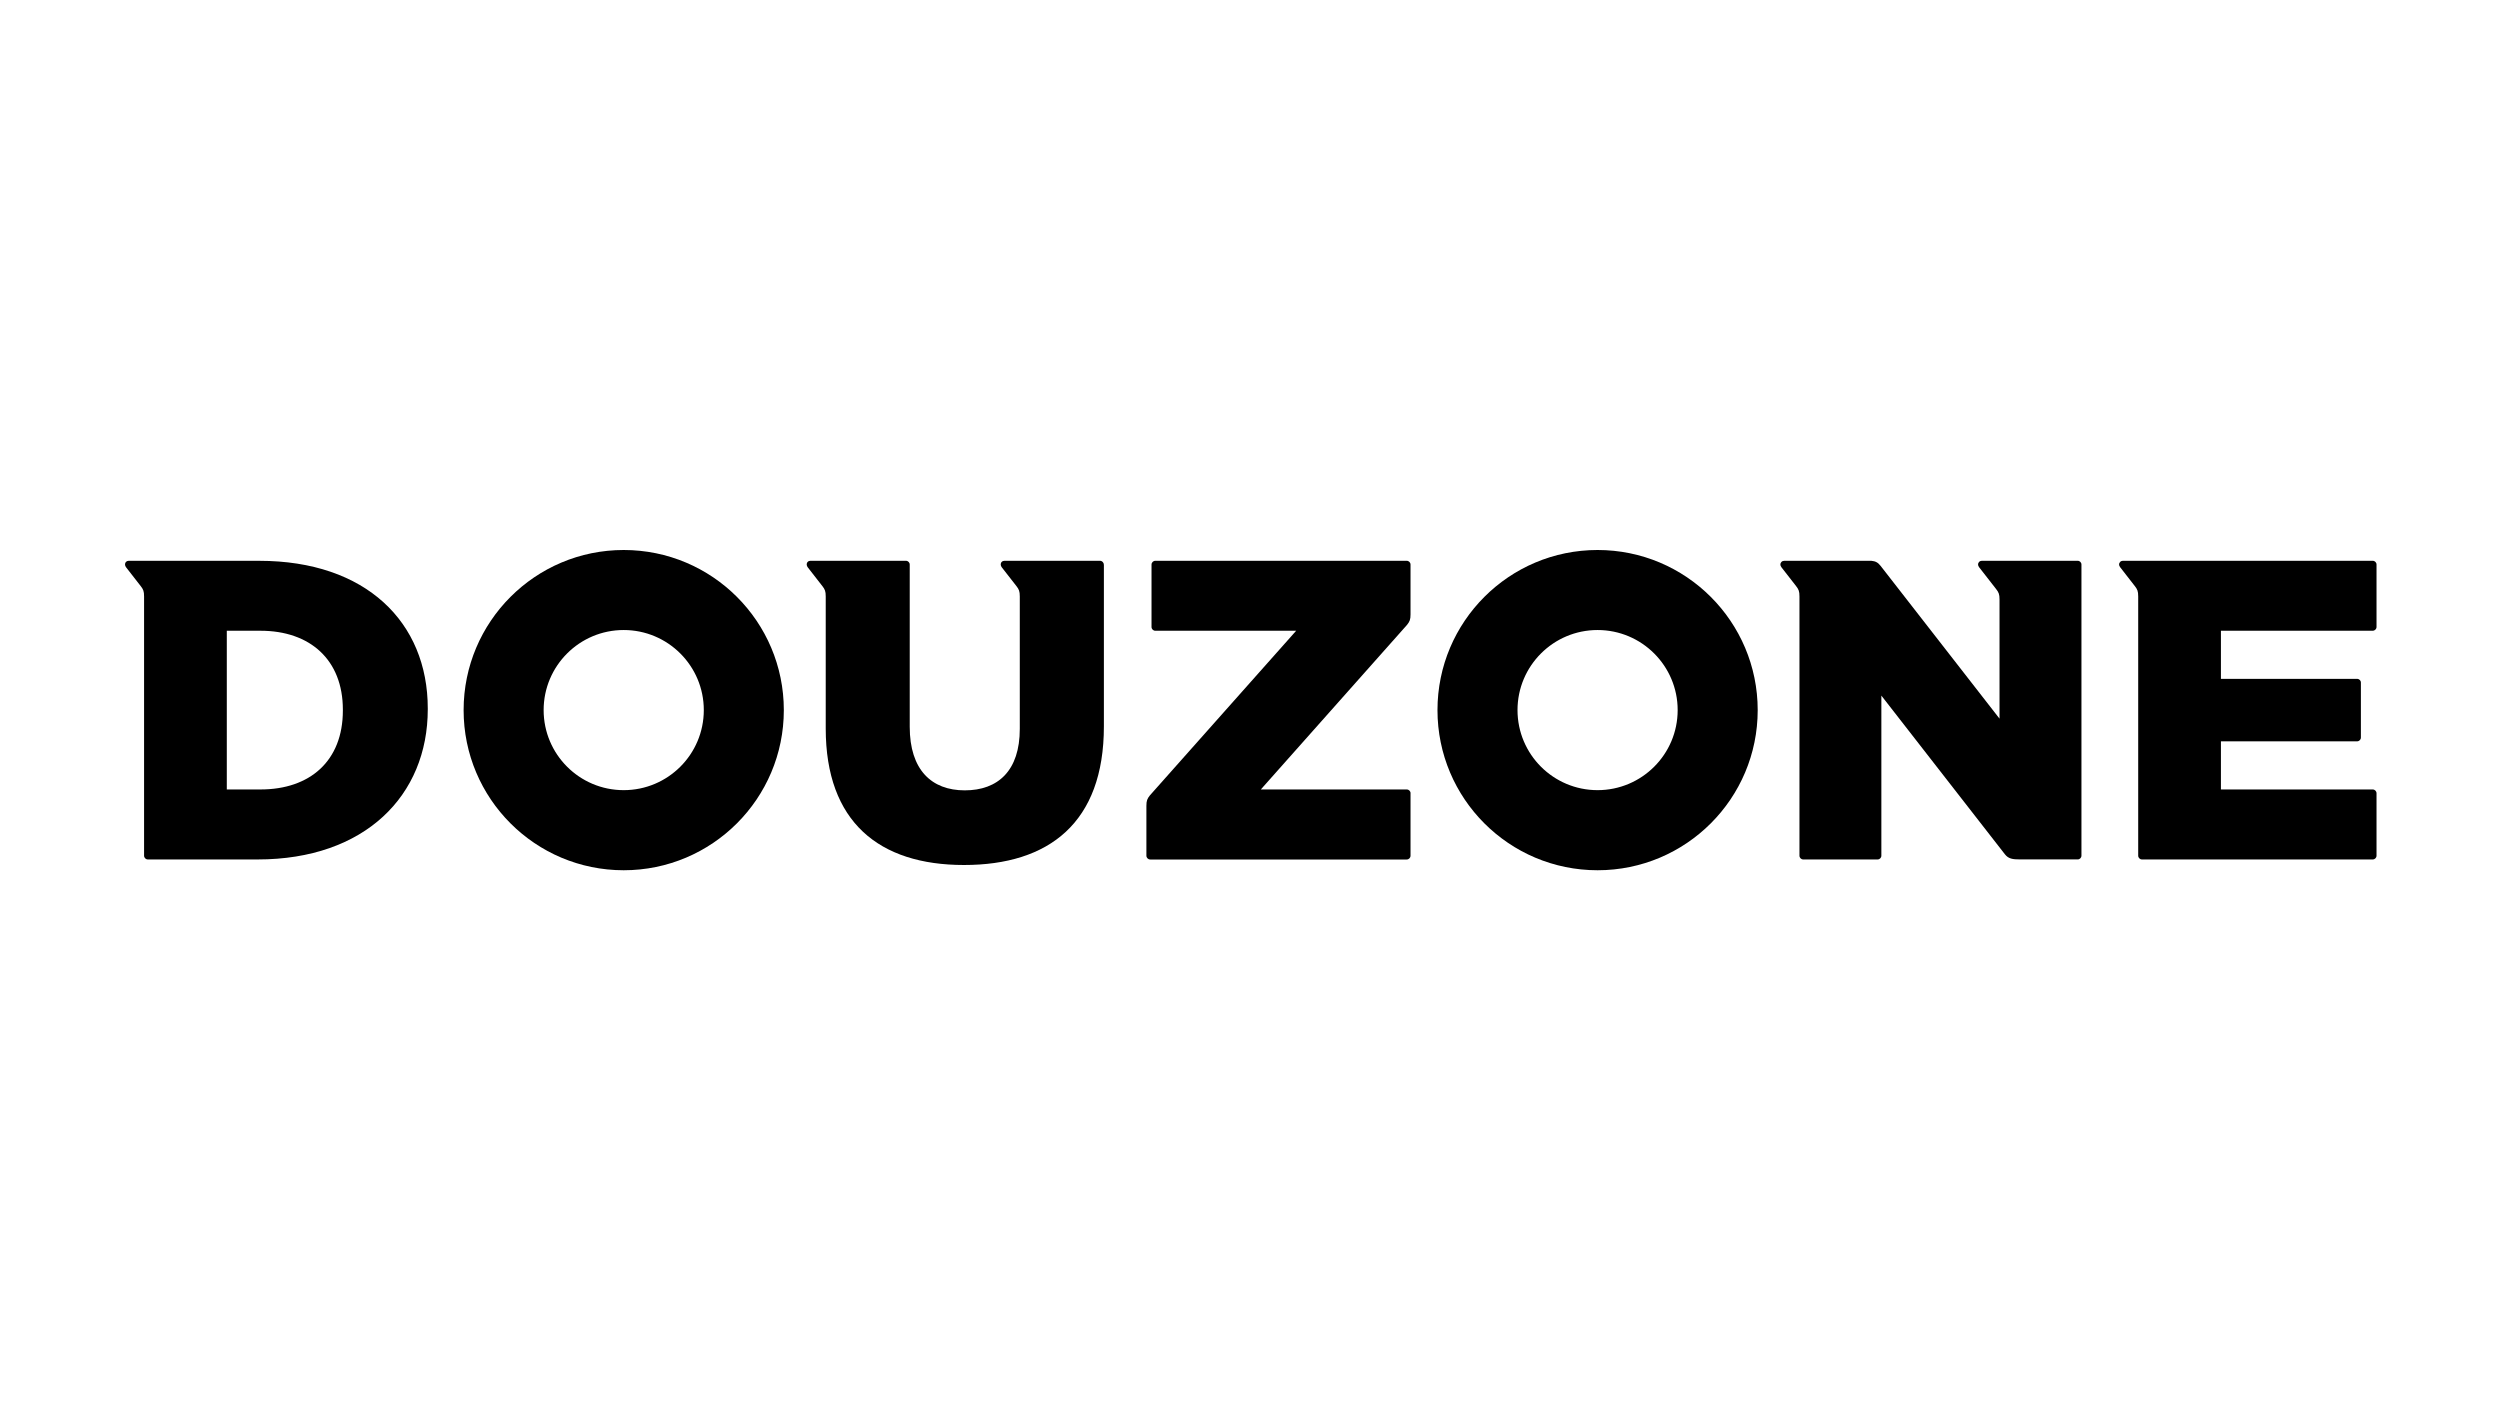 <svg width="200" height="114" viewBox="0 0 200 114" fill="none" xmlns="http://www.w3.org/2000/svg">
<g clip-path="url(#clip0_7_2595)">
<path d="M49.896 44C42.822 44 37.089 49.734 37.089 56.81C37.089 63.886 42.822 69.62 49.896 69.62C56.97 69.62 62.706 63.886 62.706 56.81C62.706 49.734 56.973 44 49.896 44ZM49.896 63.212C46.358 63.212 43.491 60.346 43.491 56.807C43.491 53.269 46.361 50.402 49.896 50.402C53.432 50.402 56.304 53.269 56.304 56.807C56.304 60.346 53.434 63.212 49.896 63.212Z" fill="black"/>
<path d="M127.806 44C120.732 44 114.998 49.734 114.998 56.81C114.998 63.886 120.732 69.62 127.806 69.62C134.88 69.62 140.616 63.886 140.616 56.81C140.616 49.734 134.88 44 127.806 44ZM127.806 63.212C124.267 63.212 121.401 60.346 121.401 56.807C121.401 53.269 124.27 50.402 127.806 50.402C131.341 50.402 134.213 53.269 134.213 56.807C134.213 60.346 131.344 63.212 127.806 63.212Z" fill="black"/>
<path d="M20.738 44.863H10.296C10.217 44.863 10.142 44.892 10.084 44.952C9.963 45.07 9.984 45.251 10.084 45.38C10.184 45.508 11.251 46.88 11.251 46.88C11.461 47.147 11.526 47.297 11.526 47.714V68.453C11.526 68.621 11.66 68.757 11.831 68.757H20.604C29.204 68.757 34.222 63.637 34.222 56.742V56.674C34.222 49.778 29.275 44.865 20.74 44.865L20.738 44.863ZM27.429 56.844C27.429 60.873 24.801 63.157 20.84 63.157H18.144V50.46H20.84C24.798 50.46 27.429 52.779 27.429 56.771V56.842V56.844Z" fill="black"/>
<path d="M112.845 63.462C112.845 63.294 112.711 63.157 112.54 63.157H112.373H100.866L112.567 49.985C112.777 49.715 112.842 49.568 112.842 49.151V45.167C112.842 44.999 112.706 44.863 112.538 44.863H92.426C92.258 44.863 92.122 44.999 92.122 45.167V50.158C92.122 50.326 92.258 50.46 92.426 50.46H103.694L91.988 63.635C91.778 63.902 91.712 64.052 91.712 64.469V68.456C91.712 68.623 91.849 68.76 92.017 68.76H112.538C112.706 68.76 112.842 68.626 112.842 68.456V63.464L112.845 63.462Z" fill="black"/>
<path d="M88.303 45.167C88.303 44.999 88.169 44.863 87.999 44.863H80.35C80.274 44.863 80.196 44.892 80.138 44.952C80.02 45.07 80.041 45.254 80.138 45.38C80.235 45.505 81.308 46.88 81.308 46.88C81.517 47.147 81.583 47.297 81.583 47.714V58.31C81.583 61.654 79.844 63.228 77.182 63.228C74.52 63.228 72.778 61.589 72.778 58.142V45.167C72.778 44.999 72.644 44.863 72.477 44.863H64.828C64.75 44.863 64.674 44.892 64.616 44.952C64.498 45.07 64.521 45.256 64.616 45.38C64.71 45.503 65.783 46.88 65.783 46.88C65.993 47.147 66.058 47.297 66.058 47.714V58.279C66.058 65.754 70.326 69.2 77.119 69.2C83.912 69.2 88.311 65.822 88.311 58.108V45.167H88.303Z" fill="black"/>
<path d="M166.212 44.863H158.545C158.467 44.863 158.391 44.892 158.33 44.952C158.212 45.07 158.218 45.233 158.33 45.38C158.446 45.524 159.686 47.119 159.686 47.119C159.896 47.389 159.962 47.536 159.962 47.953V57.492L150.446 45.267C150.234 44.997 150.042 44.897 149.712 44.865H142.73C142.651 44.865 142.575 44.894 142.515 44.955C142.397 45.073 142.404 45.241 142.515 45.382C142.622 45.521 143.682 46.88 143.682 46.88C143.892 47.15 143.957 47.297 143.957 47.714V68.453C143.957 68.621 144.091 68.757 144.259 68.757H150.207C150.375 68.757 150.509 68.623 150.509 68.453V55.648L160.389 68.338C160.678 68.707 161.003 68.754 161.622 68.754H166.215C166.383 68.754 166.516 68.621 166.516 68.45V45.164C166.516 44.997 166.383 44.863 166.215 44.863H166.212Z" fill="black"/>
<path d="M189.818 44.863H169.826C169.75 44.863 169.672 44.892 169.614 44.952C169.496 45.07 169.496 45.23 169.614 45.38C169.729 45.529 170.781 46.88 170.781 46.88C170.991 47.147 171.056 47.297 171.056 47.714V68.453C171.056 68.621 171.19 68.757 171.358 68.757H189.818C189.986 68.757 190.122 68.623 190.122 68.453V63.462C190.122 63.294 189.986 63.157 189.818 63.157H177.674V59.307H188.567C188.735 59.307 188.871 59.171 188.871 59.003V54.609C188.871 54.442 188.737 54.308 188.567 54.308H177.674V50.458H189.818C189.986 50.458 190.122 50.324 190.122 50.156V45.164C190.122 44.997 189.986 44.863 189.818 44.863Z" fill="black"/>
</g>
<defs>
<clipPath id="clip0_7_2595">
<rect width="180.119" height="25.62" fill="white" transform="translate(10 44)"/>
</clipPath>
</defs>
</svg>
